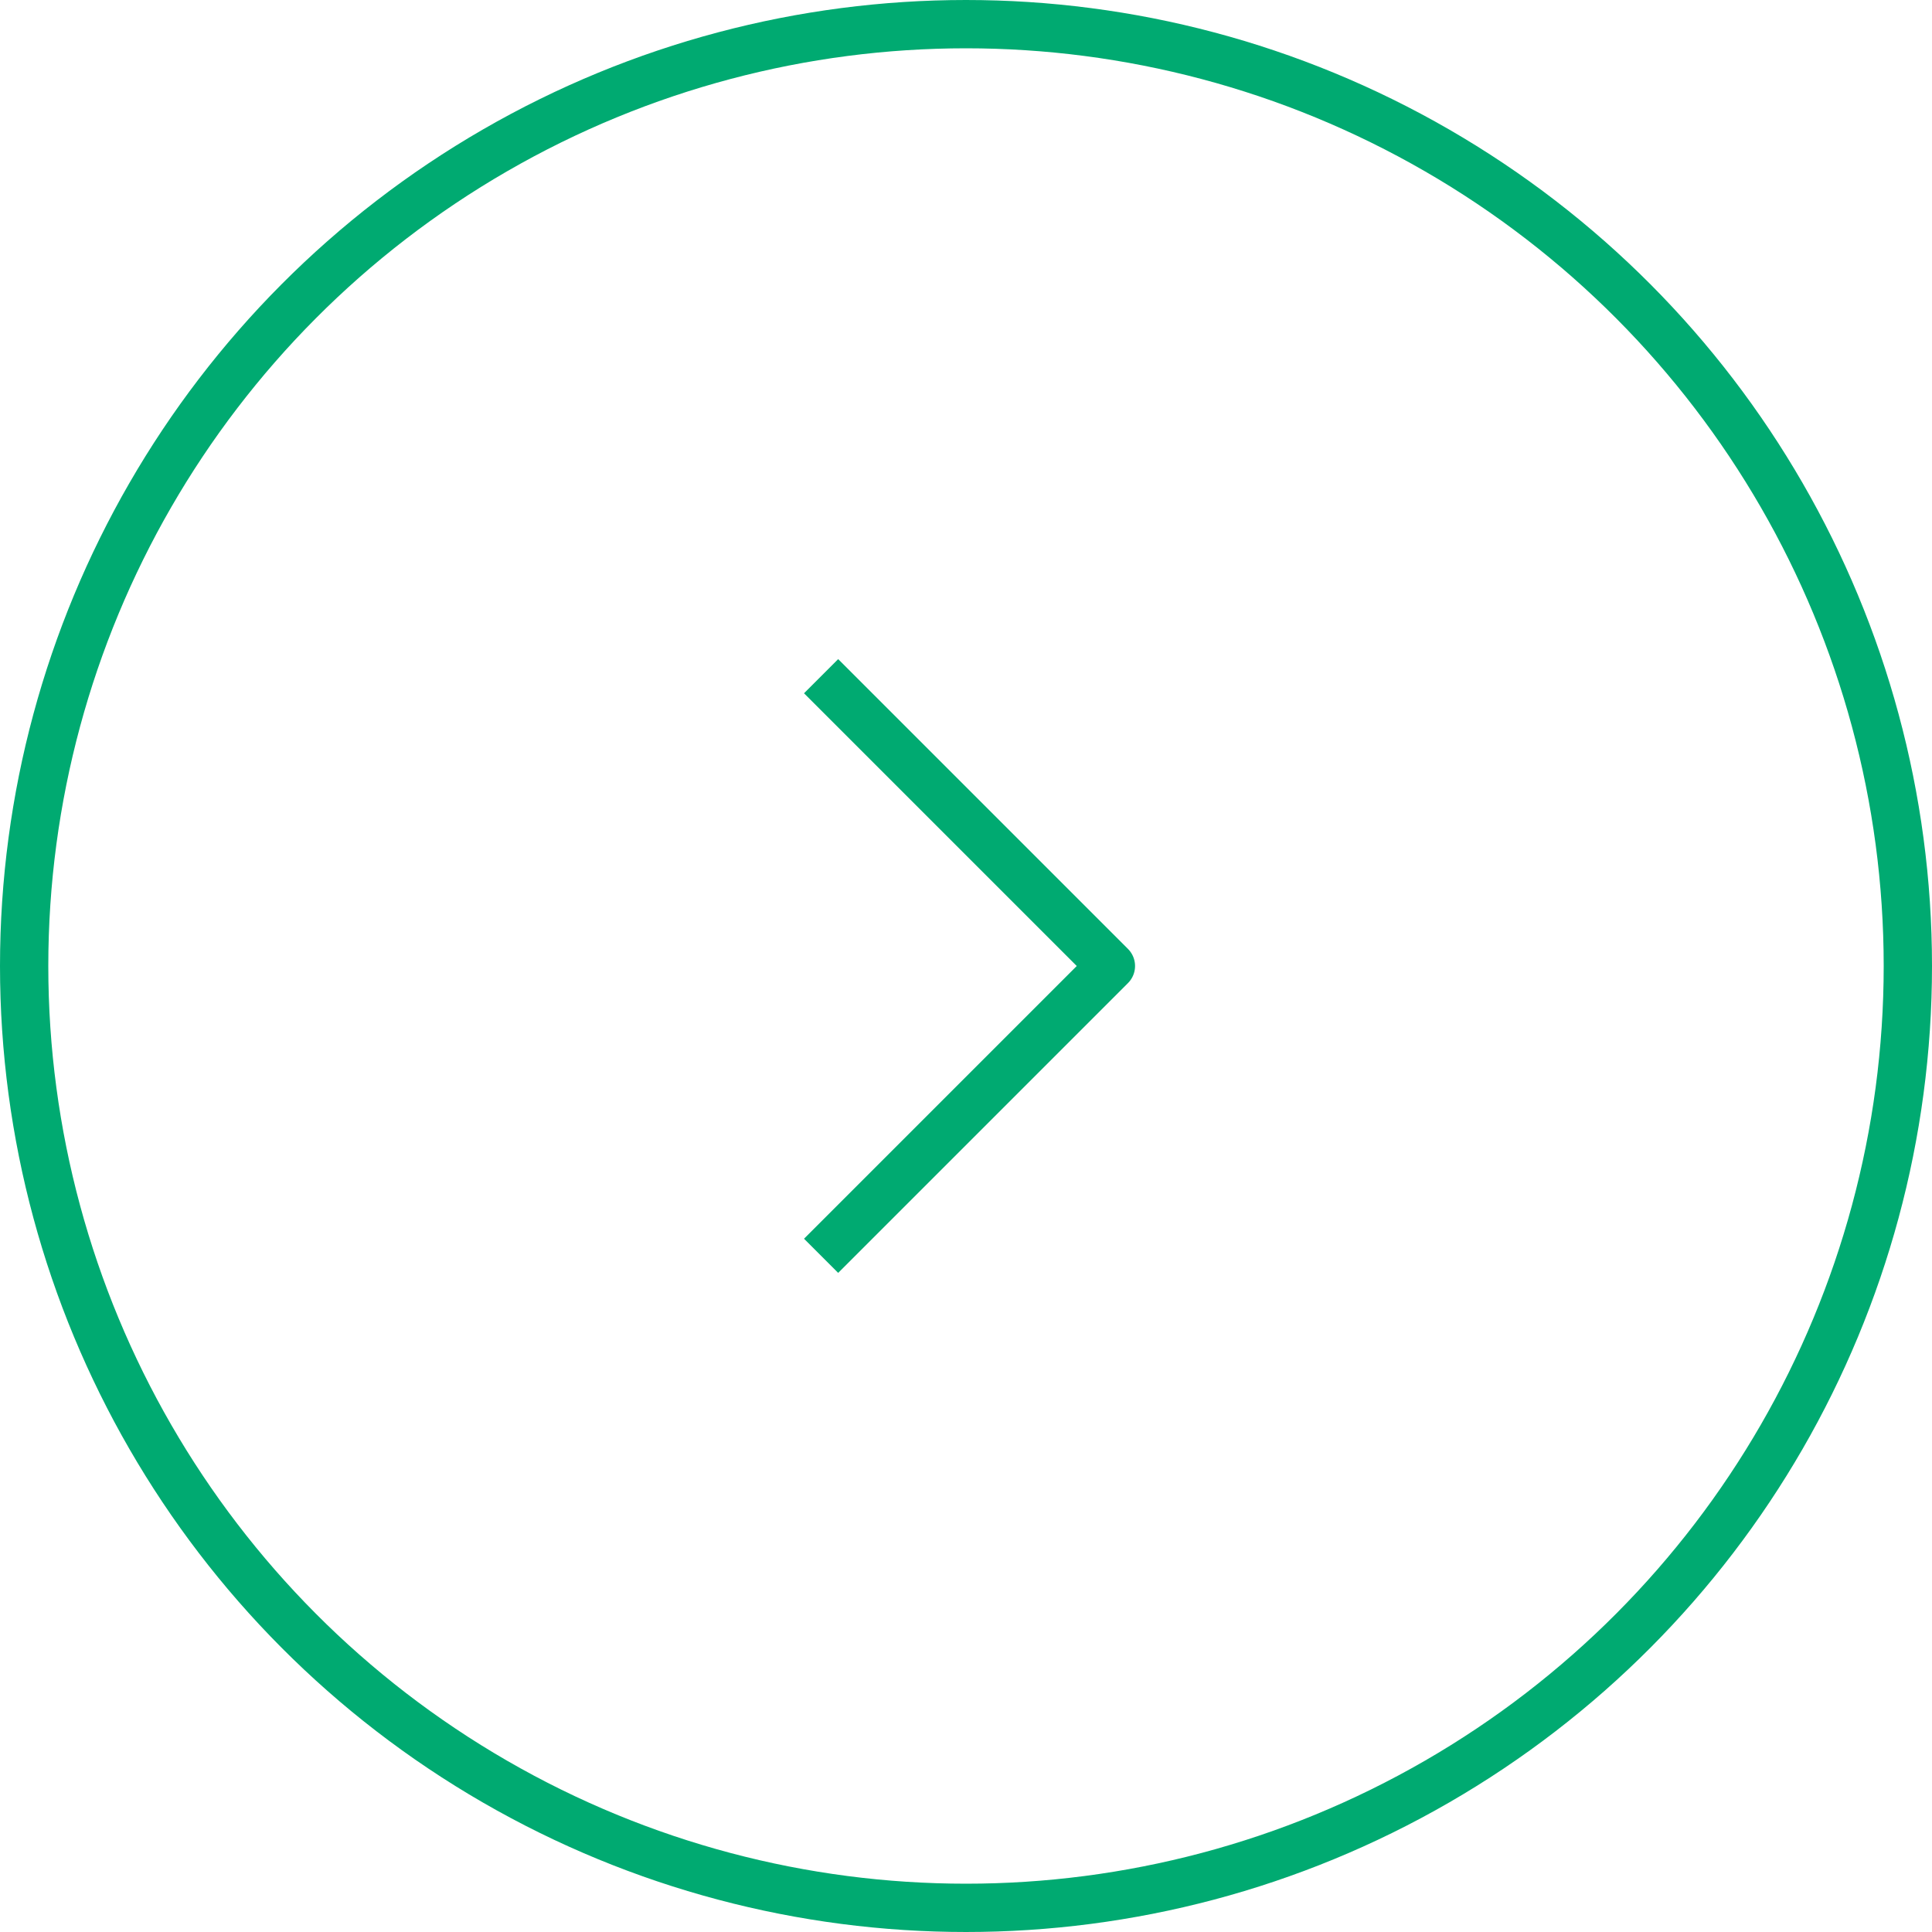 <svg width="40" height="40" viewBox="0 0 40 40" fill="none" xmlns="http://www.w3.org/2000/svg">
<path d="M17 26L23 20L17 14" stroke="#00AA71" stroke-linejoin="round"/>
<circle cx="20" cy="20" r="19.5" transform="rotate(-180 20 20)" stroke="#00AA71"/>
</svg>
